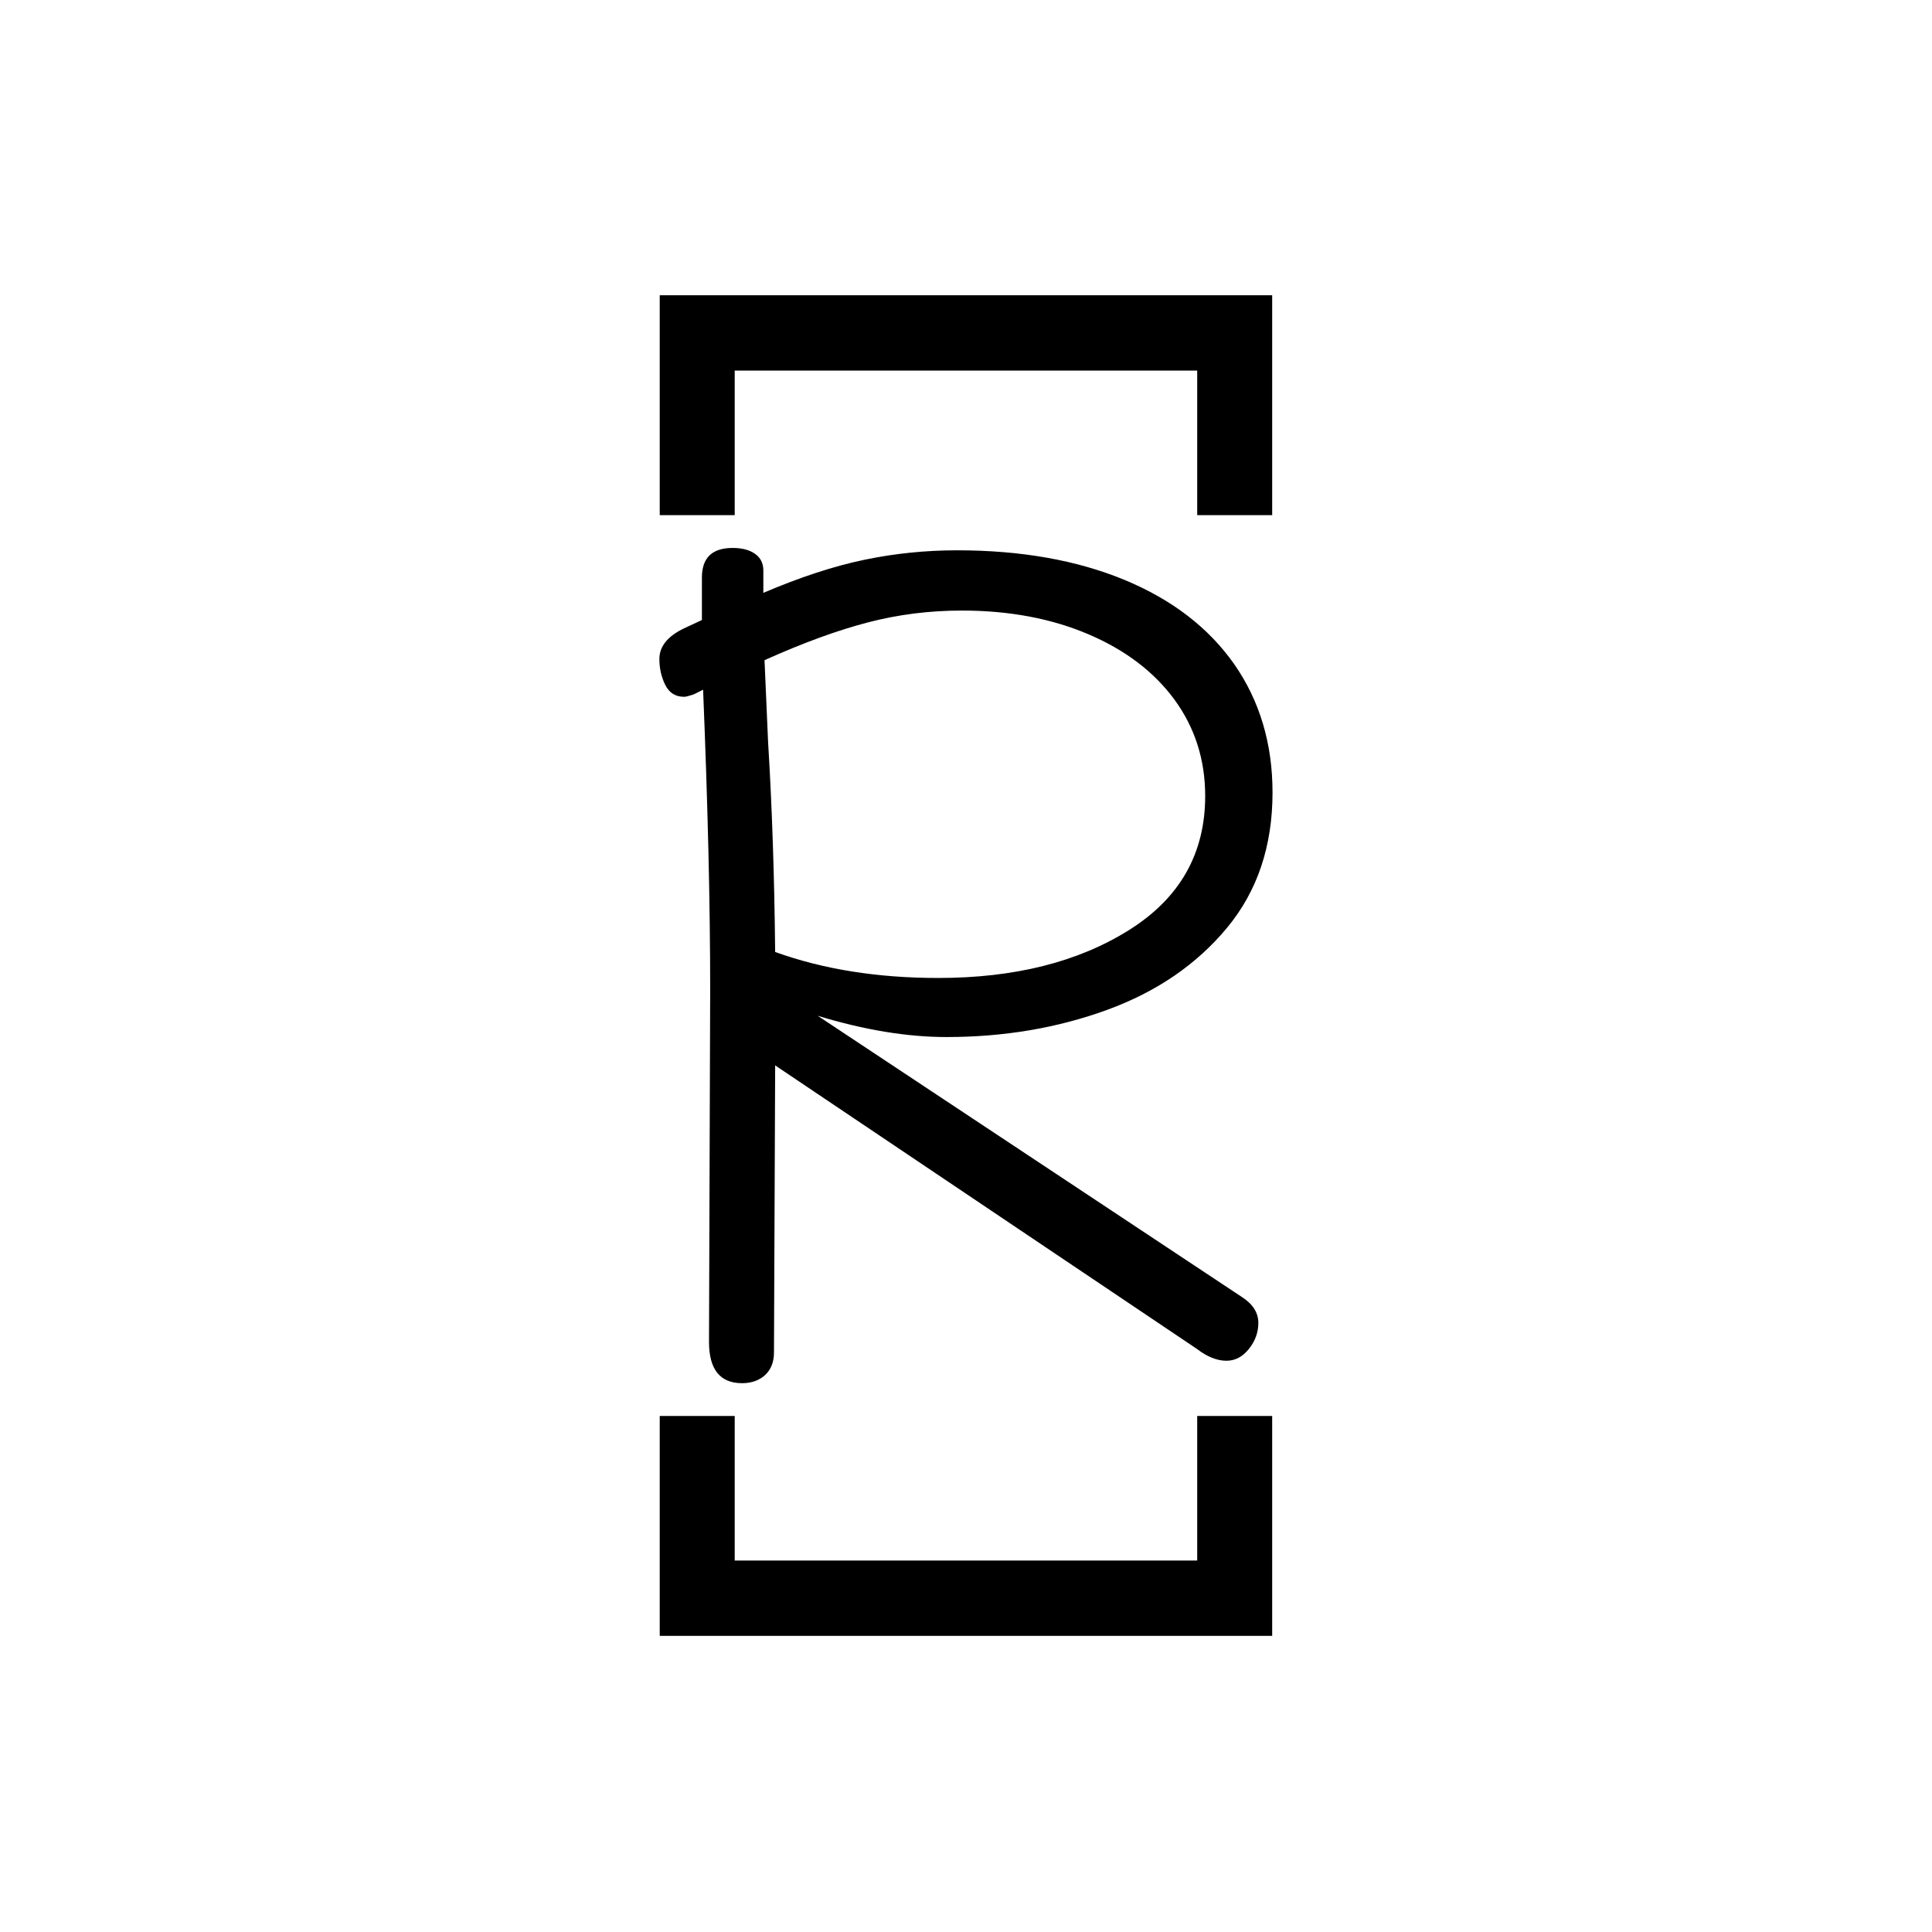 <svg xmlns="http://www.w3.org/2000/svg" version="1.1" xmlns:xlink="http://www.w3.org/1999/xlink" xmlns:svgjs="http://svgjs.dev/svgjs" width="1000" height="1000" viewBox="0 0 1000 1000"><rect width="1000" height="1000" fill="#ffffff"></rect><g transform="matrix(0.317,0,0,0.317,341.477,150.283)"><svg viewBox="0 0 112 247" data-background-color="#331e6d" preserveAspectRatio="xMidYMid meet" height="2205" width="1000" xmlns="http://www.w3.org/2000/svg" xmlns:xlink="http://www.w3.org/1999/xlink"><g id="tight-bounds" transform="matrix(1,0,0,1,-0.073,-0.1)"><svg viewBox="0 0 112.146 247.2" height="247.2" width="112.146"><g><svg></svg></g><g><svg viewBox="0 0 112.146 247.2" height="247.2" width="112.146"><g transform="matrix(1,0,0,1,0,47.215)"><svg viewBox="0 0 112.146 152.77" height="152.77" width="112.146"><g><svg viewBox="0 0 112.146 152.77" height="152.77" width="112.146"><g><svg viewBox="0 0 112.146 152.77" height="152.77" width="112.146"><g><svg viewBox="0 0 112.146 152.77" height="152.77" width="112.146"><g id="textblocktransform"><svg viewBox="0 0 112.146 152.77" height="152.77" width="112.146" id="textblock"><g><svg viewBox="0 0 112.146 152.77" height="152.77" width="112.146"><g transform="matrix(1,0,0,1,0,0)"><svg width="112.146" viewBox="2.7 -35.1 25.95 35.35" height="152.77" data-palette-color="#ffcf31"><path d="M27.35-3.4Q28.05-2.95 28.05-2.3L28.05-2.3Q28.05-1.7 27.65-1.2 27.25-0.7 26.7-0.7L26.7-0.7Q26.1-0.7 25.45-1.2L25.45-1.2 7.6-13.2 7.55-1.05Q7.55-0.45 7.18-0.1 6.8 0.25 6.2 0.25L6.2 0.25Q4.8 0.25 4.8-1.5L4.8-1.5 4.85-16.4Q4.85-21.8 4.55-29.1L4.55-29.1 4.15-28.9Q3.85-28.8 3.75-28.8L3.75-28.8Q3.2-28.8 2.95-29.3 2.7-29.8 2.7-30.4L2.7-30.4Q2.7-31.2 3.75-31.7L3.75-31.7 4.5-32.05 4.5-33.85Q4.5-35.1 5.8-35.1L5.8-35.1Q6.4-35.1 6.75-34.85 7.1-34.6 7.1-34.15L7.1-34.15 7.1-33.2Q9.45-34.2 11.38-34.6 13.3-35 15.3-35L15.3-35Q19.35-35 22.38-33.75 25.4-32.5 27.03-30.18 28.65-27.85 28.65-24.75L28.65-24.75Q28.65-21.35 26.73-19.03 24.8-16.7 21.65-15.55 18.5-14.4 14.85-14.4L14.85-14.4Q12.35-14.4 9.4-15.3L9.4-15.3 27.35-3.4ZM15.5-32.45Q13.45-32.45 11.53-31.95 9.6-31.45 7.15-30.35L7.15-30.35 7.3-26.9Q7.55-22.85 7.6-18L7.6-18Q10.65-16.9 14.5-16.9L14.5-16.9Q19.35-16.9 22.58-18.93 25.8-20.95 25.8-24.6L25.8-24.6Q25.8-26.9 24.5-28.68 23.2-30.45 20.85-31.45 18.5-32.45 15.5-32.45L15.5-32.45Z" opacity="1" transform="matrix(1,0,0,1,0,0)" fill="#000000" class="undefined-text-0" data-fill-palette-color="primary" id="text-0"></path></svg></g></svg></g></svg></g></svg></g><g></g></svg></g></svg></g></svg></g><path d="M0 41.215L0 1 112.146 1 112.146 41.215 98.369 41.215 98.369 14.777 13.777 14.777 13.777 41.215 0 41.215M0 205.985L0 246.2 112.146 246.2 112.146 205.985 98.369 205.985 98.369 232.423 13.777 232.423 13.777 205.985 0 205.985" fill="#000000" stroke="transparent" data-fill-palette-color="primary"></path></svg></g><defs></defs></svg><rect width="112.146" height="247.2" fill="none" stroke="none" visibility="hidden"></rect></g></svg></g></svg>
